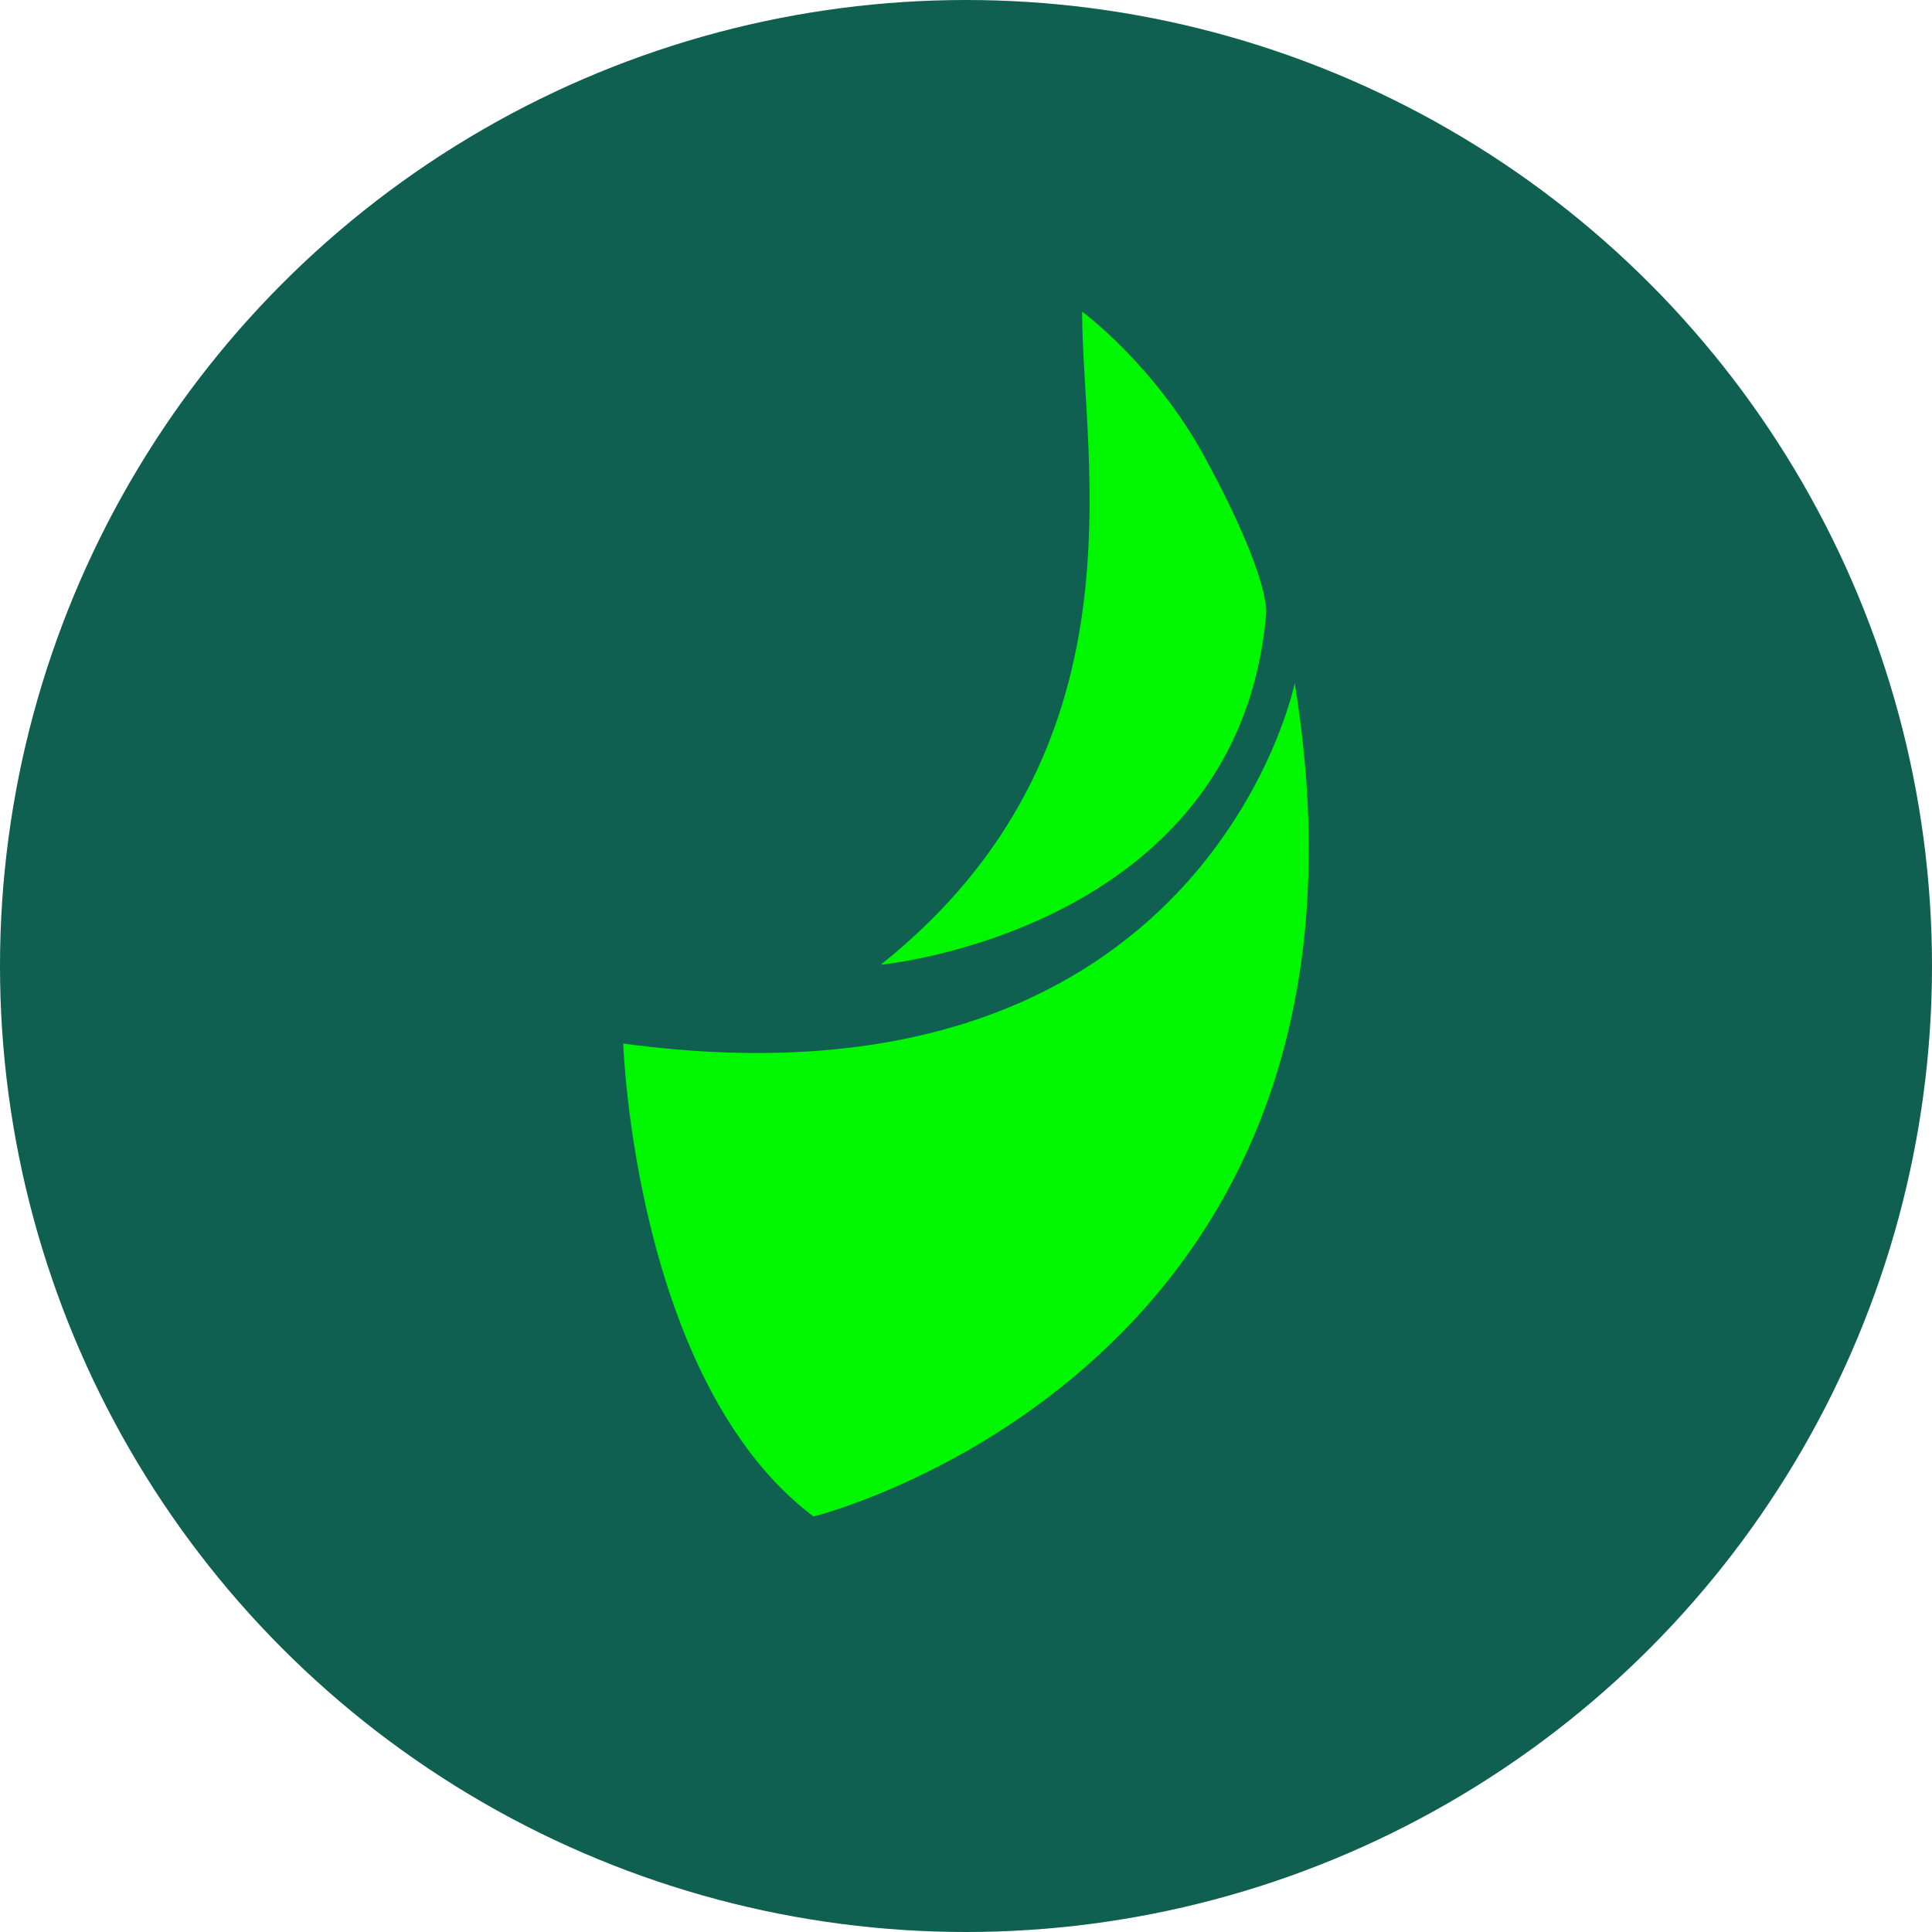 <svg width="93" height="93" viewBox="0 0 93 93" fill="none" xmlns="http://www.w3.org/2000/svg">
<g id="Group 1">
<circle id="Ellipse 3" cx="46.5" cy="46.5" r="46.5" fill="#0F6051"/>
<path id="Vector" d="M62.324 32.888C62.324 32.888 58.015 54.027 30 50.233C30 50.233 30.538 66.496 39.158 73C39.158 73 67.711 65.954 62.324 32.888V32.888Z" fill="#00F700"/>
<path id="Vector_2" d="M52.089 15C52.089 22.204 55.321 36.14 42.392 46.44C42.392 46.44 59.632 44.813 60.946 29.564C60.946 29.564 61.247 28.01 58.015 22.048C55.581 17.557 52.089 15 52.089 15Z" fill="#00F700"/>
</g>
</svg>
